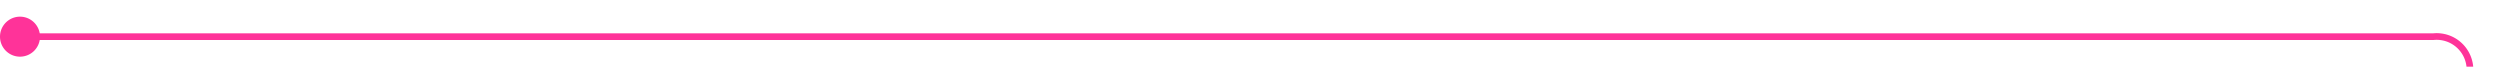 ﻿<?xml version="1.0" encoding="utf-8"?>
<svg version="1.1" xmlns:xlink="http://www.w3.org/1999/xlink" width="375px" height="10px" preserveAspectRatio="xMinYMid meet" viewBox="1134 478  375 8" xmlns="http://www.w3.org/2000/svg">
  <path d="M 1135 482.5  L 1499 482.5  A 5 5 0 0 1 1504.5 487.5 L 1504.5 505  " stroke-width="1" stroke="#ff3399" fill="none" />
  <path d="M 1137 479.5  A 3 3 0 0 0 1134 482.5 A 3 3 0 0 0 1137 485.5 A 3 3 0 0 0 1140 482.5 A 3 3 0 0 0 1137 479.5 Z " fill-rule="nonzero" fill="#ff3399" stroke="none" />
</svg>